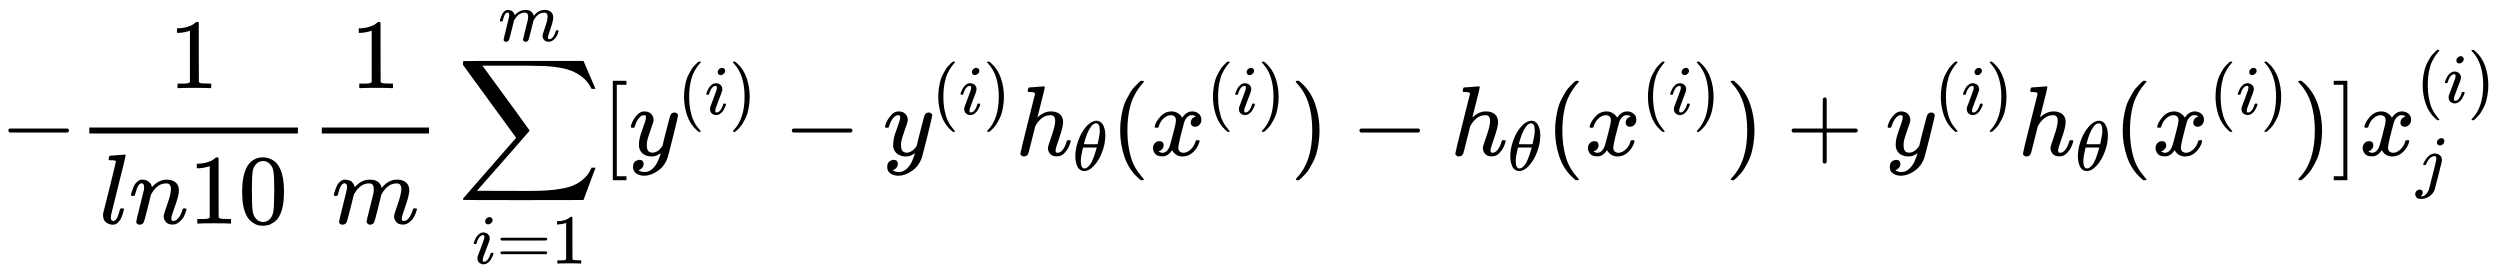 <?xml version="1.0" encoding="UTF-8" standalone="no" ?>
<svg xmlns="http://www.w3.org/2000/svg" width="455.048px" height="50.832px" viewBox="0 -1562.5 25141.5 2808.5" xmlns:xlink="http://www.w3.org/1999/xlink" style=""><defs><path id="MJX-131-TEX-N-2212" d="M84 237T84 250T98 270H679Q694 262 694 250T679 230H98Q84 237 84 250Z"></path><path id="MJX-131-TEX-N-31" d="M213 578L200 573Q186 568 160 563T102 556H83V602H102Q149 604 189 617T245 641T273 663Q275 666 285 666Q294 666 302 660V361L303 61Q310 54 315 52T339 48T401 46H427V0H416Q395 3 257 3Q121 3 100 0H88V46H114Q136 46 152 46T177 47T193 50T201 52T207 57T213 61V578Z"></path><path id="MJX-131-TEX-I-6C" d="M117 59Q117 26 142 26Q179 26 205 131Q211 151 215 152Q217 153 225 153H229Q238 153 241 153T246 151T248 144Q247 138 245 128T234 90T214 43T183 6T137 -11Q101 -11 70 11T38 85Q38 97 39 102L104 360Q167 615 167 623Q167 626 166 628T162 632T157 634T149 635T141 636T132 637T122 637Q112 637 109 637T101 638T95 641T94 647Q94 649 96 661Q101 680 107 682T179 688Q194 689 213 690T243 693T254 694Q266 694 266 686Q266 675 193 386T118 83Q118 81 118 75T117 65V59Z"></path><path id="MJX-131-TEX-I-6E" d="M21 287Q22 293 24 303T36 341T56 388T89 425T135 442Q171 442 195 424T225 390T231 369Q231 367 232 367L243 378Q304 442 382 442Q436 442 469 415T503 336T465 179T427 52Q427 26 444 26Q450 26 453 27Q482 32 505 65T540 145Q542 153 560 153Q580 153 580 145Q580 144 576 130Q568 101 554 73T508 17T439 -10Q392 -10 371 17T350 73Q350 92 386 193T423 345Q423 404 379 404H374Q288 404 229 303L222 291L189 157Q156 26 151 16Q138 -11 108 -11Q95 -11 87 -5T76 7T74 17Q74 30 112 180T152 343Q153 348 153 366Q153 405 129 405Q91 405 66 305Q60 285 60 284Q58 278 41 278H27Q21 284 21 287Z"></path><path id="MJX-131-TEX-N-30" d="M96 585Q152 666 249 666Q297 666 345 640T423 548Q460 465 460 320Q460 165 417 83Q397 41 362 16T301 -15T250 -22Q224 -22 198 -16T137 16T82 83Q39 165 39 320Q39 494 96 585ZM321 597Q291 629 250 629Q208 629 178 597Q153 571 145 525T137 333Q137 175 145 125T181 46Q209 16 250 16Q290 16 318 46Q347 76 354 130T362 333Q362 478 354 524T321 597Z"></path><path id="MJX-131-TEX-I-6D" d="M21 287Q22 293 24 303T36 341T56 388T88 425T132 442T175 435T205 417T221 395T229 376L231 369Q231 367 232 367L243 378Q303 442 384 442Q401 442 415 440T441 433T460 423T475 411T485 398T493 385T497 373T500 364T502 357L510 367Q573 442 659 442Q713 442 746 415T780 336Q780 285 742 178T704 50Q705 36 709 31T724 26Q752 26 776 56T815 138Q818 149 821 151T837 153Q857 153 857 145Q857 144 853 130Q845 101 831 73T785 17T716 -10Q669 -10 648 17T627 73Q627 92 663 193T700 345Q700 404 656 404H651Q565 404 506 303L499 291L466 157Q433 26 428 16Q415 -11 385 -11Q372 -11 364 -4T353 8T350 18Q350 29 384 161L420 307Q423 322 423 345Q423 404 379 404H374Q288 404 229 303L222 291L189 157Q156 26 151 16Q138 -11 108 -11Q95 -11 87 -5T76 7T74 17Q74 30 112 181Q151 335 151 342Q154 357 154 369Q154 405 129 405Q107 405 92 377T69 316T57 280Q55 278 41 278H27Q21 284 21 287Z"></path><path id="MJX-131-TEX-LO-2211" d="M60 948Q63 950 665 950H1267L1325 815Q1384 677 1388 669H1348L1341 683Q1320 724 1285 761Q1235 809 1174 838T1033 881T882 898T699 902H574H543H251L259 891Q722 258 724 252Q725 250 724 246Q721 243 460 -56L196 -356Q196 -357 407 -357Q459 -357 548 -357T676 -358Q812 -358 896 -353T1063 -332T1204 -283T1307 -196Q1328 -170 1348 -124H1388Q1388 -125 1381 -145T1356 -210T1325 -294L1267 -449L666 -450Q64 -450 61 -448Q55 -446 55 -439Q55 -437 57 -433L590 177Q590 178 557 222T452 366T322 544L56 909L55 924Q55 945 60 948Z"></path><path id="MJX-131-TEX-I-69" d="M184 600Q184 624 203 642T247 661Q265 661 277 649T290 619Q290 596 270 577T226 557Q211 557 198 567T184 600ZM21 287Q21 295 30 318T54 369T98 420T158 442Q197 442 223 419T250 357Q250 340 236 301T196 196T154 83Q149 61 149 51Q149 26 166 26Q175 26 185 29T208 43T235 78T260 137Q263 149 265 151T282 153Q302 153 302 143Q302 135 293 112T268 61T223 11T161 -11Q129 -11 102 10T74 74Q74 91 79 106T122 220Q160 321 166 341T173 380Q173 404 156 404H154Q124 404 99 371T61 287Q60 286 59 284T58 281T56 279T53 278T49 278T41 278H27Q21 284 21 287Z"></path><path id="MJX-131-TEX-N-3D" d="M56 347Q56 360 70 367H707Q722 359 722 347Q722 336 708 328L390 327H72Q56 332 56 347ZM56 153Q56 168 72 173H708Q722 163 722 153Q722 140 707 133H70Q56 140 56 153Z"></path><path id="MJX-131-TEX-N-5B" d="M118 -250V750H255V710H158V-210H255V-250H118Z"></path><path id="MJX-131-TEX-I-79" d="M21 287Q21 301 36 335T84 406T158 442Q199 442 224 419T250 355Q248 336 247 334Q247 331 231 288T198 191T182 105Q182 62 196 45T238 27Q261 27 281 38T312 61T339 94Q339 95 344 114T358 173T377 247Q415 397 419 404Q432 431 462 431Q475 431 483 424T494 412T496 403Q496 390 447 193T391 -23Q363 -106 294 -155T156 -205Q111 -205 77 -183T43 -117Q43 -95 50 -80T69 -58T89 -48T106 -45Q150 -45 150 -87Q150 -107 138 -122T115 -142T102 -147L99 -148Q101 -153 118 -160T152 -167H160Q177 -167 186 -165Q219 -156 247 -127T290 -65T313 -9T321 21L315 17Q309 13 296 6T270 -6Q250 -11 231 -11Q185 -11 150 11T104 82Q103 89 103 113Q103 170 138 262T173 379Q173 380 173 381Q173 390 173 393T169 400T158 404H154Q131 404 112 385T82 344T65 302T57 280Q55 278 41 278H27Q21 284 21 287Z"></path><path id="MJX-131-TEX-N-28" d="M94 250Q94 319 104 381T127 488T164 576T202 643T244 695T277 729T302 750H315H319Q333 750 333 741Q333 738 316 720T275 667T226 581T184 443T167 250T184 58T225 -81T274 -167T316 -220T333 -241Q333 -250 318 -250H315H302L274 -226Q180 -141 137 -14T94 250Z"></path><path id="MJX-131-TEX-N-29" d="M60 749L64 750Q69 750 74 750H86L114 726Q208 641 251 514T294 250Q294 182 284 119T261 12T224 -76T186 -143T145 -194T113 -227T90 -246Q87 -249 86 -250H74Q66 -250 63 -250T58 -247T55 -238Q56 -237 66 -225Q221 -64 221 250T66 725Q56 737 55 738Q55 746 60 749Z"></path><path id="MJX-131-TEX-I-68" d="M137 683Q138 683 209 688T282 694Q294 694 294 685Q294 674 258 534Q220 386 220 383Q220 381 227 388Q288 442 357 442Q411 442 444 415T478 336Q478 285 440 178T402 50Q403 36 407 31T422 26Q450 26 474 56T513 138Q516 149 519 151T535 153Q555 153 555 145Q555 144 551 130Q535 71 500 33Q466 -10 419 -10H414Q367 -10 346 17T325 74Q325 90 361 192T398 345Q398 404 354 404H349Q266 404 205 306L198 293L164 158Q132 28 127 16Q114 -11 83 -11Q69 -11 59 -2T48 16Q48 30 121 320L195 616Q195 629 188 632T149 637H128Q122 643 122 645T124 664Q129 683 137 683Z"></path><path id="MJX-131-TEX-I-3B8" d="M35 200Q35 302 74 415T180 610T319 704Q320 704 327 704T339 705Q393 701 423 656Q462 596 462 495Q462 380 417 261T302 66T168 -10H161Q125 -10 99 10T60 63T41 130T35 200ZM383 566Q383 668 330 668Q294 668 260 623T204 521T170 421T157 371Q206 370 254 370L351 371Q352 372 359 404T375 484T383 566ZM113 132Q113 26 166 26Q181 26 198 36T239 74T287 161T335 307L340 324H145Q145 321 136 286T120 208T113 132Z"></path><path id="MJX-131-TEX-I-78" d="M52 289Q59 331 106 386T222 442Q257 442 286 424T329 379Q371 442 430 442Q467 442 494 420T522 361Q522 332 508 314T481 292T458 288Q439 288 427 299T415 328Q415 374 465 391Q454 404 425 404Q412 404 406 402Q368 386 350 336Q290 115 290 78Q290 50 306 38T341 26Q378 26 414 59T463 140Q466 150 469 151T485 153H489Q504 153 504 145Q504 144 502 134Q486 77 440 33T333 -11Q263 -11 227 52Q186 -10 133 -10H127Q78 -10 57 16T35 71Q35 103 54 123T99 143Q142 143 142 101Q142 81 130 66T107 46T94 41L91 40Q91 39 97 36T113 29T132 26Q168 26 194 71Q203 87 217 139T245 247T261 313Q266 340 266 352Q266 380 251 392T217 404Q177 404 142 372T93 290Q91 281 88 280T72 278H58Q52 284 52 289Z"></path><path id="MJX-131-TEX-N-2B" d="M56 237T56 250T70 270H369V420L370 570Q380 583 389 583Q402 583 409 568V270H707Q722 262 722 250T707 230H409V-68Q401 -82 391 -82H389H387Q375 -82 369 -68V230H70Q56 237 56 250Z"></path><path id="MJX-131-TEX-N-5D" d="M22 710V750H159V-250H22V-210H119V710H22Z"></path><path id="MJX-131-TEX-I-6A" d="M297 596Q297 627 318 644T361 661Q378 661 389 651T403 623Q403 595 384 576T340 557Q322 557 310 567T297 596ZM288 376Q288 405 262 405Q240 405 220 393T185 362T161 325T144 293L137 279Q135 278 121 278H107Q101 284 101 286T105 299Q126 348 164 391T252 441Q253 441 260 441T272 442Q296 441 316 432Q341 418 354 401T367 348V332L318 133Q267 -67 264 -75Q246 -125 194 -164T75 -204Q25 -204 7 -183T-12 -137Q-12 -110 7 -91T53 -71Q70 -71 82 -81T95 -112Q95 -148 63 -167Q69 -168 77 -168Q111 -168 139 -140T182 -74L193 -32Q204 11 219 72T251 197T278 308T289 365Q289 372 288 376Z"></path></defs><g stroke="currentColor" fill="currentColor" stroke-width="0" transform="matrix(1 0 0 -1 0 0)"><g data-mml-node="math"><g data-mml-node="mo"><use xlink:href="#MJX-131-TEX-N-2212"></use></g><g data-mml-node="mfrac" transform="translate(778, 0)"><g data-mml-node="mn" transform="translate(919, 676)"><use xlink:href="#MJX-131-TEX-N-31"></use></g><g data-mml-node="mrow" transform="translate(220, -686)"><g data-mml-node="mi"><use xlink:href="#MJX-131-TEX-I-6C"></use></g><g data-mml-node="mi" transform="translate(298, 0)"><use xlink:href="#MJX-131-TEX-I-6E"></use></g><g data-mml-node="mn" transform="translate(898, 0)"><use xlink:href="#MJX-131-TEX-N-31"></use><use xlink:href="#MJX-131-TEX-N-30" transform="translate(500, 0)"></use></g></g><rect width="2098" height="60" x="120" y="220"></rect></g><g data-mml-node="mfrac" transform="translate(3116, 0)"><g data-mml-node="mn" transform="translate(409, 676)"><use xlink:href="#MJX-131-TEX-N-31"></use></g><g data-mml-node="mi" transform="translate(220, -686)"><use xlink:href="#MJX-131-TEX-I-6D"></use></g><rect width="1078" height="60" x="120" y="220"></rect></g><g data-mml-node="munderover" transform="translate(4600.7, 0)"><g data-mml-node="mo"><use xlink:href="#MJX-131-TEX-LO-2211"></use></g><g data-mml-node="TeXAtom" transform="translate(148.2, -1087.9) scale(0.707)"><g data-mml-node="mi"><use xlink:href="#MJX-131-TEX-I-69"></use></g><g data-mml-node="mo" transform="translate(345, 0)"><use xlink:href="#MJX-131-TEX-N-3D"></use></g><g data-mml-node="mn" transform="translate(1123, 0)"><use xlink:href="#MJX-131-TEX-N-31"></use></g></g><g data-mml-node="TeXAtom" transform="translate(411.6, 1150) scale(0.707)"><g data-mml-node="mi"><use xlink:href="#MJX-131-TEX-I-6D"></use></g></g></g><g data-mml-node="mo" transform="translate(6044.7, 0)"><use xlink:href="#MJX-131-TEX-N-5B"></use></g><g data-mml-node="msup" transform="translate(6322.7, 0)"><g data-mml-node="mi"><use xlink:href="#MJX-131-TEX-I-79"></use></g><g data-mml-node="TeXAtom" transform="translate(490, 413) scale(0.707)"><g data-mml-node="mo"><use xlink:href="#MJX-131-TEX-N-28"></use></g><g data-mml-node="mi" transform="translate(389, 0)"><use xlink:href="#MJX-131-TEX-I-69"></use></g><g data-mml-node="mo" transform="translate(734, 0)"><use xlink:href="#MJX-131-TEX-N-29"></use></g></g></g><g data-mml-node="mo" transform="translate(7879, 0)"><use xlink:href="#MJX-131-TEX-N-2212"></use></g><g data-mml-node="msup" transform="translate(8879.2, 0)"><g data-mml-node="mi"><use xlink:href="#MJX-131-TEX-I-79"></use></g><g data-mml-node="TeXAtom" transform="translate(490, 413) scale(0.707)"><g data-mml-node="mo"><use xlink:href="#MJX-131-TEX-N-28"></use></g><g data-mml-node="mi" transform="translate(389, 0)"><use xlink:href="#MJX-131-TEX-I-69"></use></g><g data-mml-node="mo" transform="translate(734, 0)"><use xlink:href="#MJX-131-TEX-N-29"></use></g></g></g><g data-mml-node="msub" transform="translate(10213.3, 0)"><g data-mml-node="mi"><use xlink:href="#MJX-131-TEX-I-68"></use></g><g data-mml-node="TeXAtom" transform="translate(576, -150) scale(0.707)"><g data-mml-node="mi"><use xlink:href="#MJX-131-TEX-I-3B8"></use></g></g></g><g data-mml-node="mo" transform="translate(11170.9, 0)"><use xlink:href="#MJX-131-TEX-N-28"></use></g><g data-mml-node="msup" transform="translate(11559.9, 0)"><g data-mml-node="mi"><use xlink:href="#MJX-131-TEX-I-78"></use></g><g data-mml-node="TeXAtom" transform="translate(572, 413) scale(0.707)"><g data-mml-node="mo"><use xlink:href="#MJX-131-TEX-N-28"></use></g><g data-mml-node="mi" transform="translate(389, 0)"><use xlink:href="#MJX-131-TEX-I-69"></use></g><g data-mml-node="mo" transform="translate(734, 0)"><use xlink:href="#MJX-131-TEX-N-29"></use></g></g></g><g data-mml-node="mo" transform="translate(12976, 0)"><use xlink:href="#MJX-131-TEX-N-29"></use></g><g data-mml-node="mo" transform="translate(13587.2, 0)"><use xlink:href="#MJX-131-TEX-N-2212"></use></g><g data-mml-node="msub" transform="translate(14587.4, 0)"><g data-mml-node="mi"><use xlink:href="#MJX-131-TEX-I-68"></use></g><g data-mml-node="TeXAtom" transform="translate(576, -150) scale(0.707)"><g data-mml-node="mi"><use xlink:href="#MJX-131-TEX-I-3B8"></use></g></g></g><g data-mml-node="mo" transform="translate(15545.1, 0)"><use xlink:href="#MJX-131-TEX-N-28"></use></g><g data-mml-node="msup" transform="translate(15934.1, 0)"><g data-mml-node="mi"><use xlink:href="#MJX-131-TEX-I-78"></use></g><g data-mml-node="TeXAtom" transform="translate(572, 413) scale(0.707)"><g data-mml-node="mo"><use xlink:href="#MJX-131-TEX-N-28"></use></g><g data-mml-node="mi" transform="translate(389, 0)"><use xlink:href="#MJX-131-TEX-I-69"></use></g><g data-mml-node="mo" transform="translate(734, 0)"><use xlink:href="#MJX-131-TEX-N-29"></use></g></g></g><g data-mml-node="mo" transform="translate(17350.1, 0)"><use xlink:href="#MJX-131-TEX-N-29"></use></g><g data-mml-node="mo" transform="translate(17961.4, 0)"><use xlink:href="#MJX-131-TEX-N-2B"></use></g><g data-mml-node="msup" transform="translate(18961.6, 0)"><g data-mml-node="mi"><use xlink:href="#MJX-131-TEX-I-79"></use></g><g data-mml-node="TeXAtom" transform="translate(490, 413) scale(0.707)"><g data-mml-node="mo"><use xlink:href="#MJX-131-TEX-N-28"></use></g><g data-mml-node="mi" transform="translate(389, 0)"><use xlink:href="#MJX-131-TEX-I-69"></use></g><g data-mml-node="mo" transform="translate(734, 0)"><use xlink:href="#MJX-131-TEX-N-29"></use></g></g></g><g data-mml-node="msub" transform="translate(20295.7, 0)"><g data-mml-node="mi"><use xlink:href="#MJX-131-TEX-I-68"></use></g><g data-mml-node="TeXAtom" transform="translate(576, -150) scale(0.707)"><g data-mml-node="mi"><use xlink:href="#MJX-131-TEX-I-3B8"></use></g></g></g><g data-mml-node="mo" transform="translate(21253.3, 0)"><use xlink:href="#MJX-131-TEX-N-28"></use></g><g data-mml-node="msup" transform="translate(21642.3, 0)"><g data-mml-node="mi"><use xlink:href="#MJX-131-TEX-I-78"></use></g><g data-mml-node="TeXAtom" transform="translate(572, 413) scale(0.707)"><g data-mml-node="mo"><use xlink:href="#MJX-131-TEX-N-28"></use></g><g data-mml-node="mi" transform="translate(389, 0)"><use xlink:href="#MJX-131-TEX-I-69"></use></g><g data-mml-node="mo" transform="translate(734, 0)"><use xlink:href="#MJX-131-TEX-N-29"></use></g></g></g><g data-mml-node="mo" transform="translate(23058.4, 0)"><use xlink:href="#MJX-131-TEX-N-29"></use></g><g data-mml-node="mo" transform="translate(23447.4, 0)"><use xlink:href="#MJX-131-TEX-N-5D"></use></g><g data-mml-node="msubsup" transform="translate(23725.4, 0)"><g data-mml-node="mi"><use xlink:href="#MJX-131-TEX-I-78"></use></g><g data-mml-node="TeXAtom" transform="translate(572, 530.4) scale(0.707)"><g data-mml-node="mo"><use xlink:href="#MJX-131-TEX-N-28"></use></g><g data-mml-node="mi" transform="translate(389, 0)"><use xlink:href="#MJX-131-TEX-I-69"></use></g><g data-mml-node="mo" transform="translate(734, 0)"><use xlink:href="#MJX-131-TEX-N-29"></use></g></g><g data-mml-node="TeXAtom" transform="translate(572, -293.8) scale(0.707)"><g data-mml-node="mi"><use xlink:href="#MJX-131-TEX-I-6A"></use></g></g></g></g></g></svg>